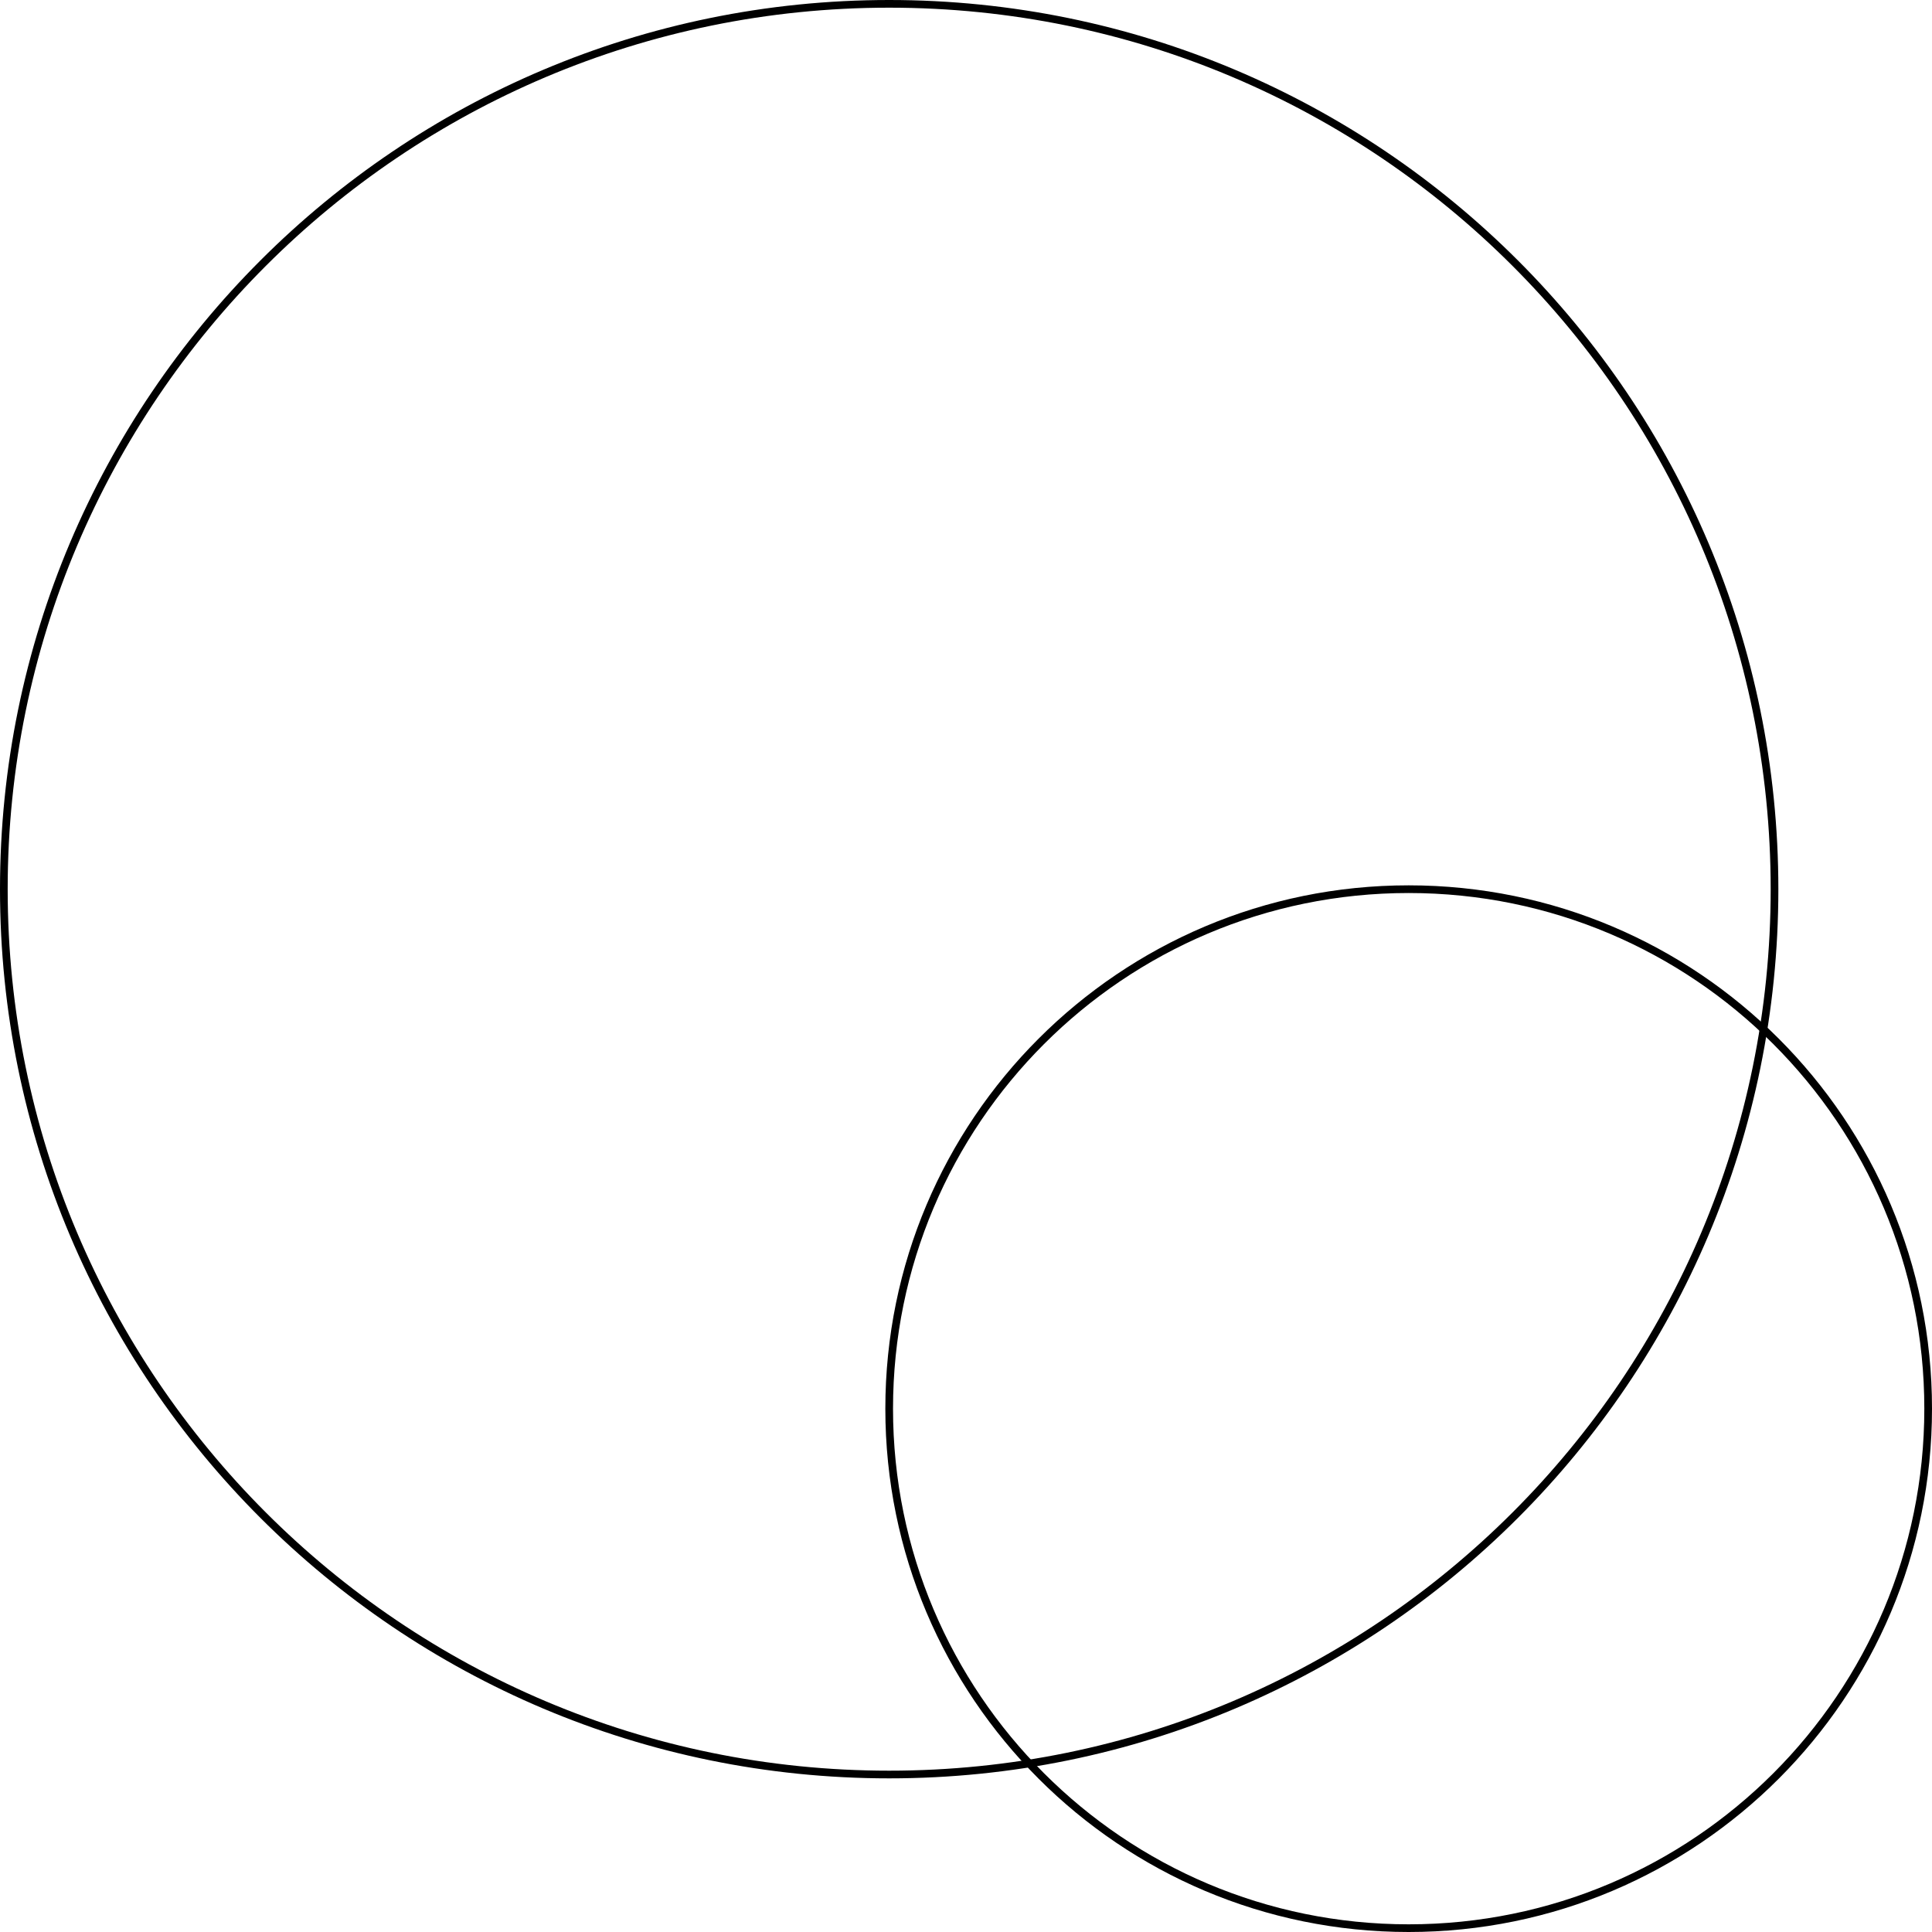 <svg xmlns="http://www.w3.org/2000/svg" width="200" height="200" fill="none"><g fill="#000" fill-rule="evenodd" clip-path="url(#a)" clip-rule="evenodd"><path d="M92.048.795C41.65.795.795 41.65.795 92.048c0 50.397 40.855 91.252 91.253 91.252 50.397 0 91.252-40.855 91.252-91.252C183.3 41.65 142.445.795 92.048.795M0 92.048C0 41.21 41.211 0 92.048 0c50.836 0 92.047 41.211 92.047 92.048 0 50.836-41.211 92.047-92.047 92.047C41.21 184.095 0 142.884 0 92.048"/><path d="M145.825 92.445c-29.481 0-53.38 23.899-53.38 53.38s23.899 53.38 53.38 53.38 53.38-23.899 53.38-53.38-23.899-53.38-53.38-53.38m-54.175 53.38c0-29.92 24.255-54.175 54.175-54.175S200 115.905 200 145.825 175.745 200 145.825 200 91.65 175.745 91.65 145.825"/></g><defs><clipPath id="a"><path fill="#fff" d="M0 0h200v200H0z"/></clipPath></defs></svg>